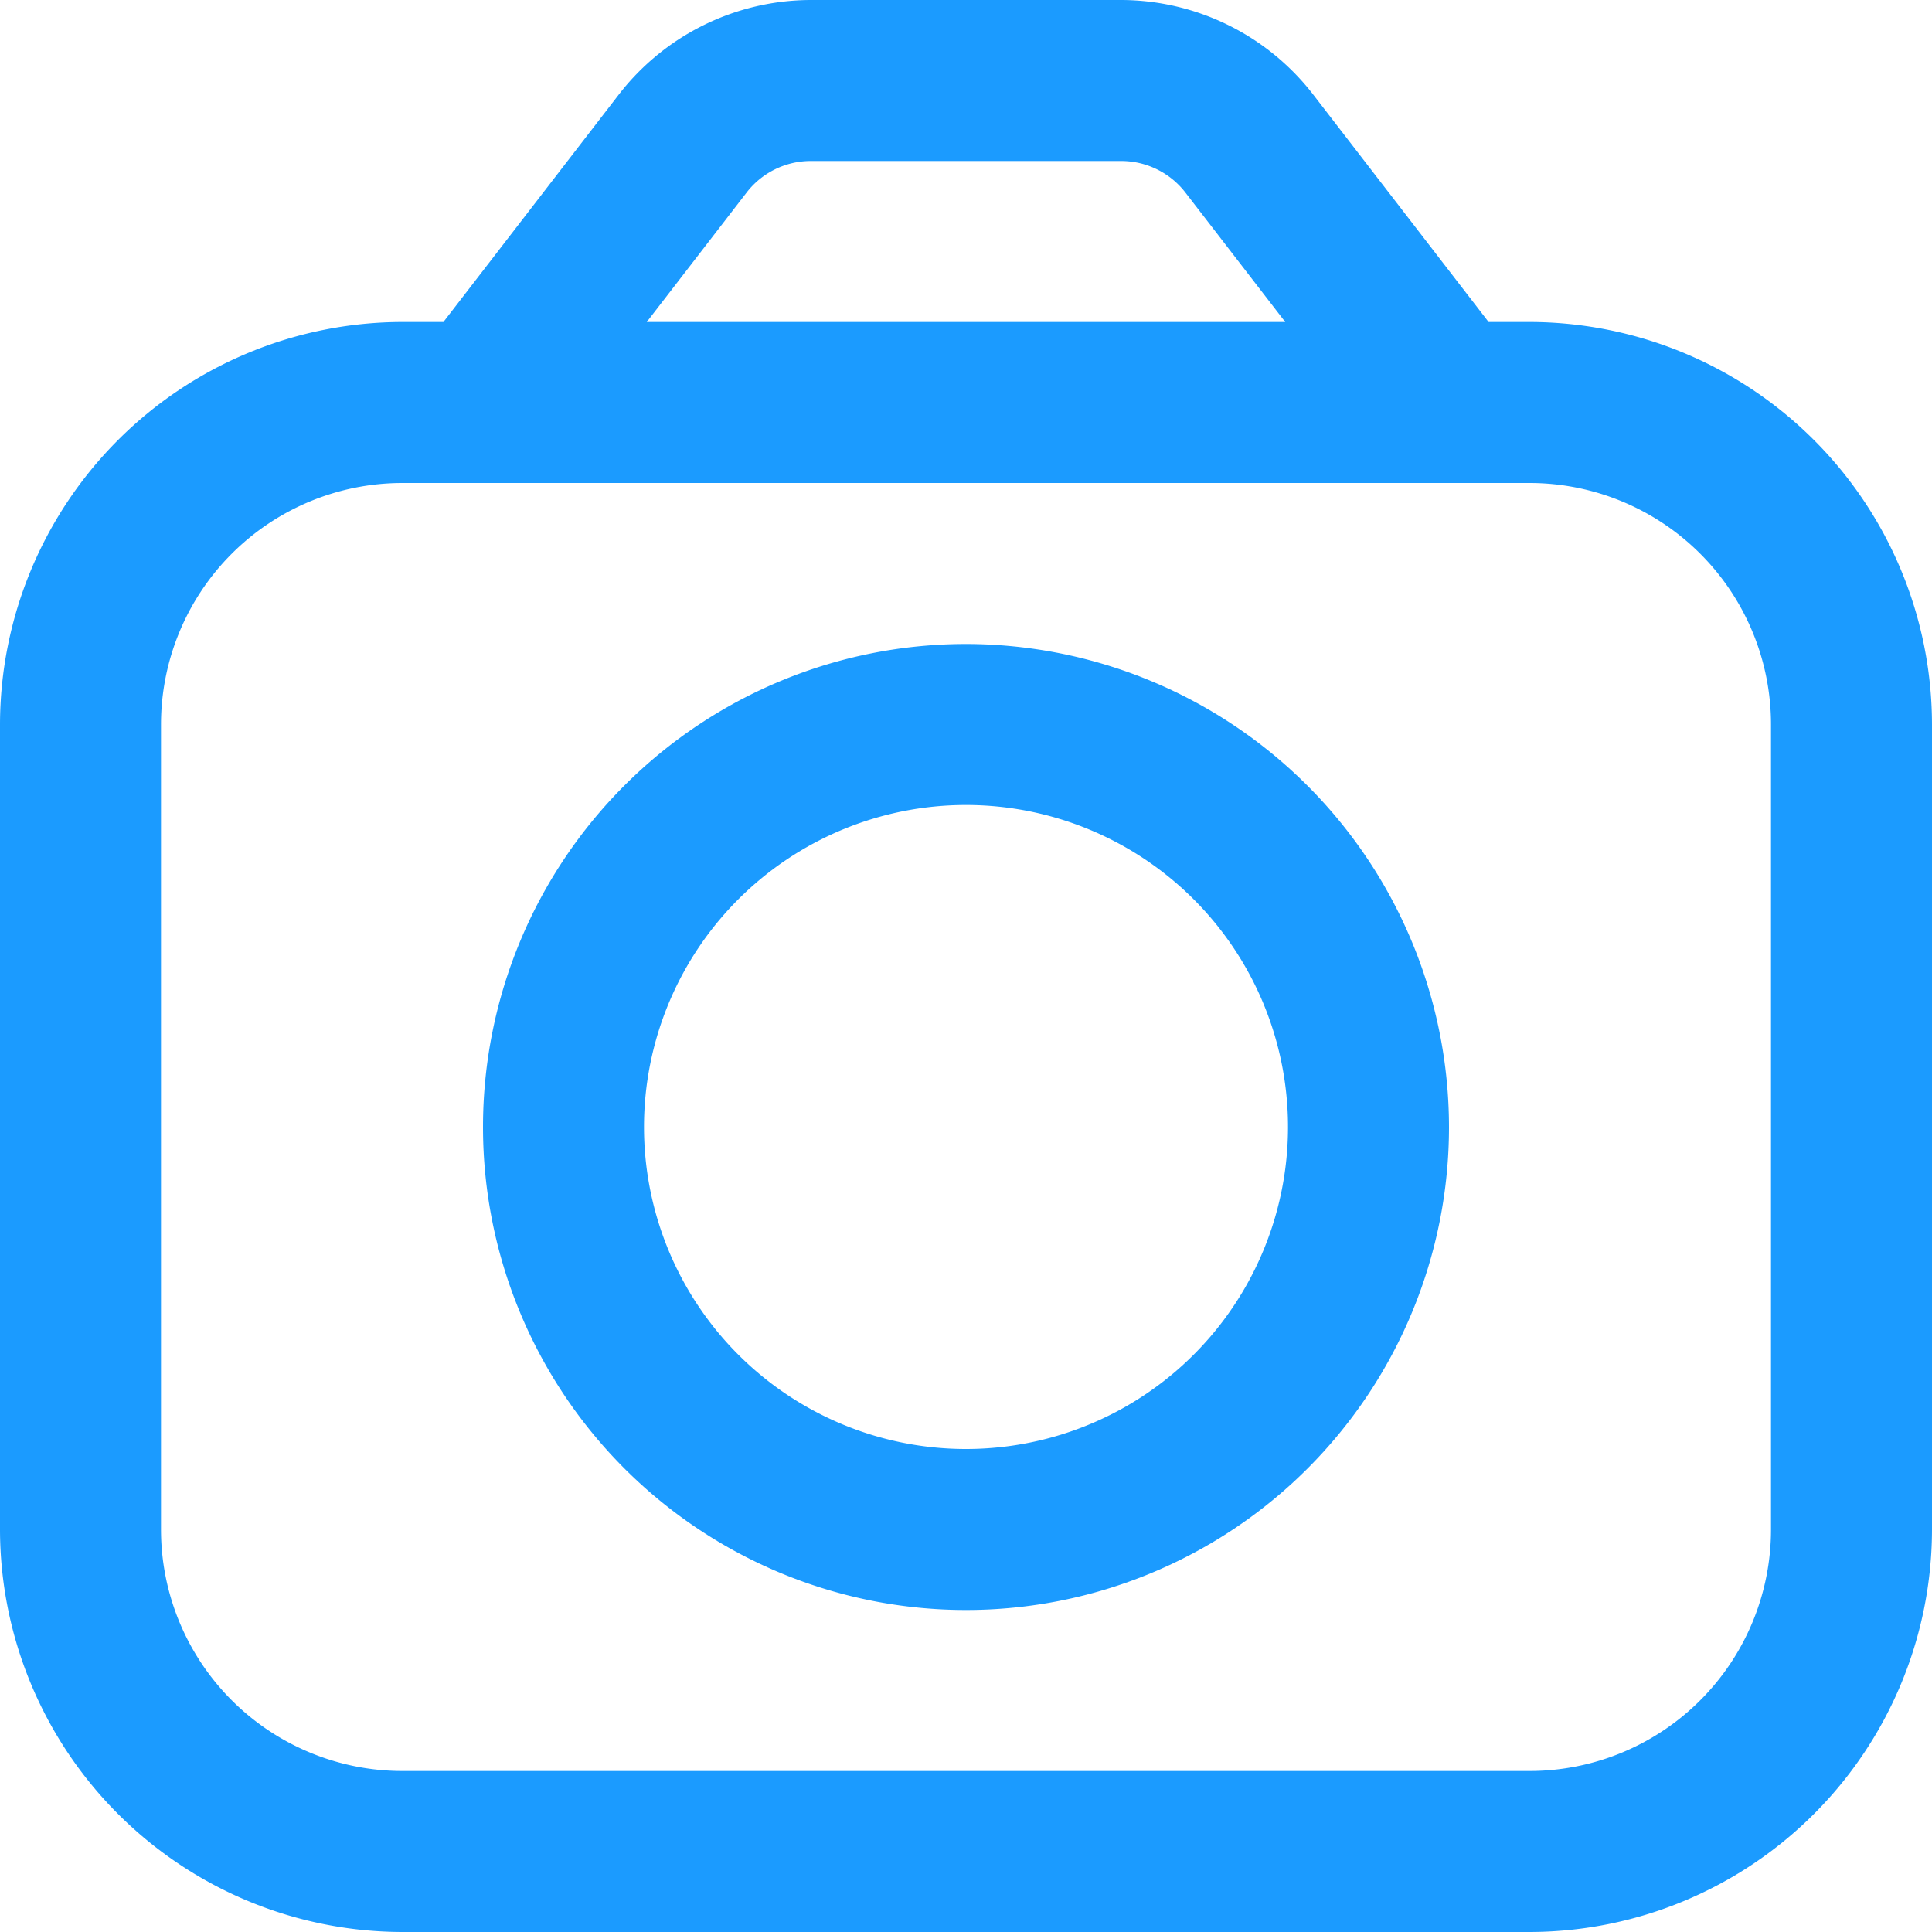 <?xml version="1.0" encoding="UTF-8"?>
<svg xmlns="http://www.w3.org/2000/svg" id="Outline" fill="#1b9bff" viewBox="0 0 24 24" width="512" height="512"><path d="M19,4h-.508L16.308,1.168A3.023,3.023,0,0,0,13.932,0H10.068A3.023,3.023,0,0,0,7.692,1.168L5.508,4H5A5.006,5.006,0,0,0,0,9V19a5.006,5.006,0,0,0,5,5H19a5.006,5.006,0,0,0,5-5V9A5.006,5.006,0,0,0,19,4ZM9.276,2.39A1.006,1.006,0,0,1,10.068,2h3.864a1.008,1.008,0,0,1,.792.39L15.966,4H8.034ZM22,19a3,3,0,0,1-3,3H5a3,3,0,0,1-3-3V9A3,3,0,0,1,5,6H19a3,3,0,0,1,3,3Z"/><path d="M12,8a6,6,0,1,0,6,6A6.006,6.006,0,0,0,12,8Zm0,10a4,4,0,1,1,4-4A4,4,0,0,1,12,18Z"/></svg>
